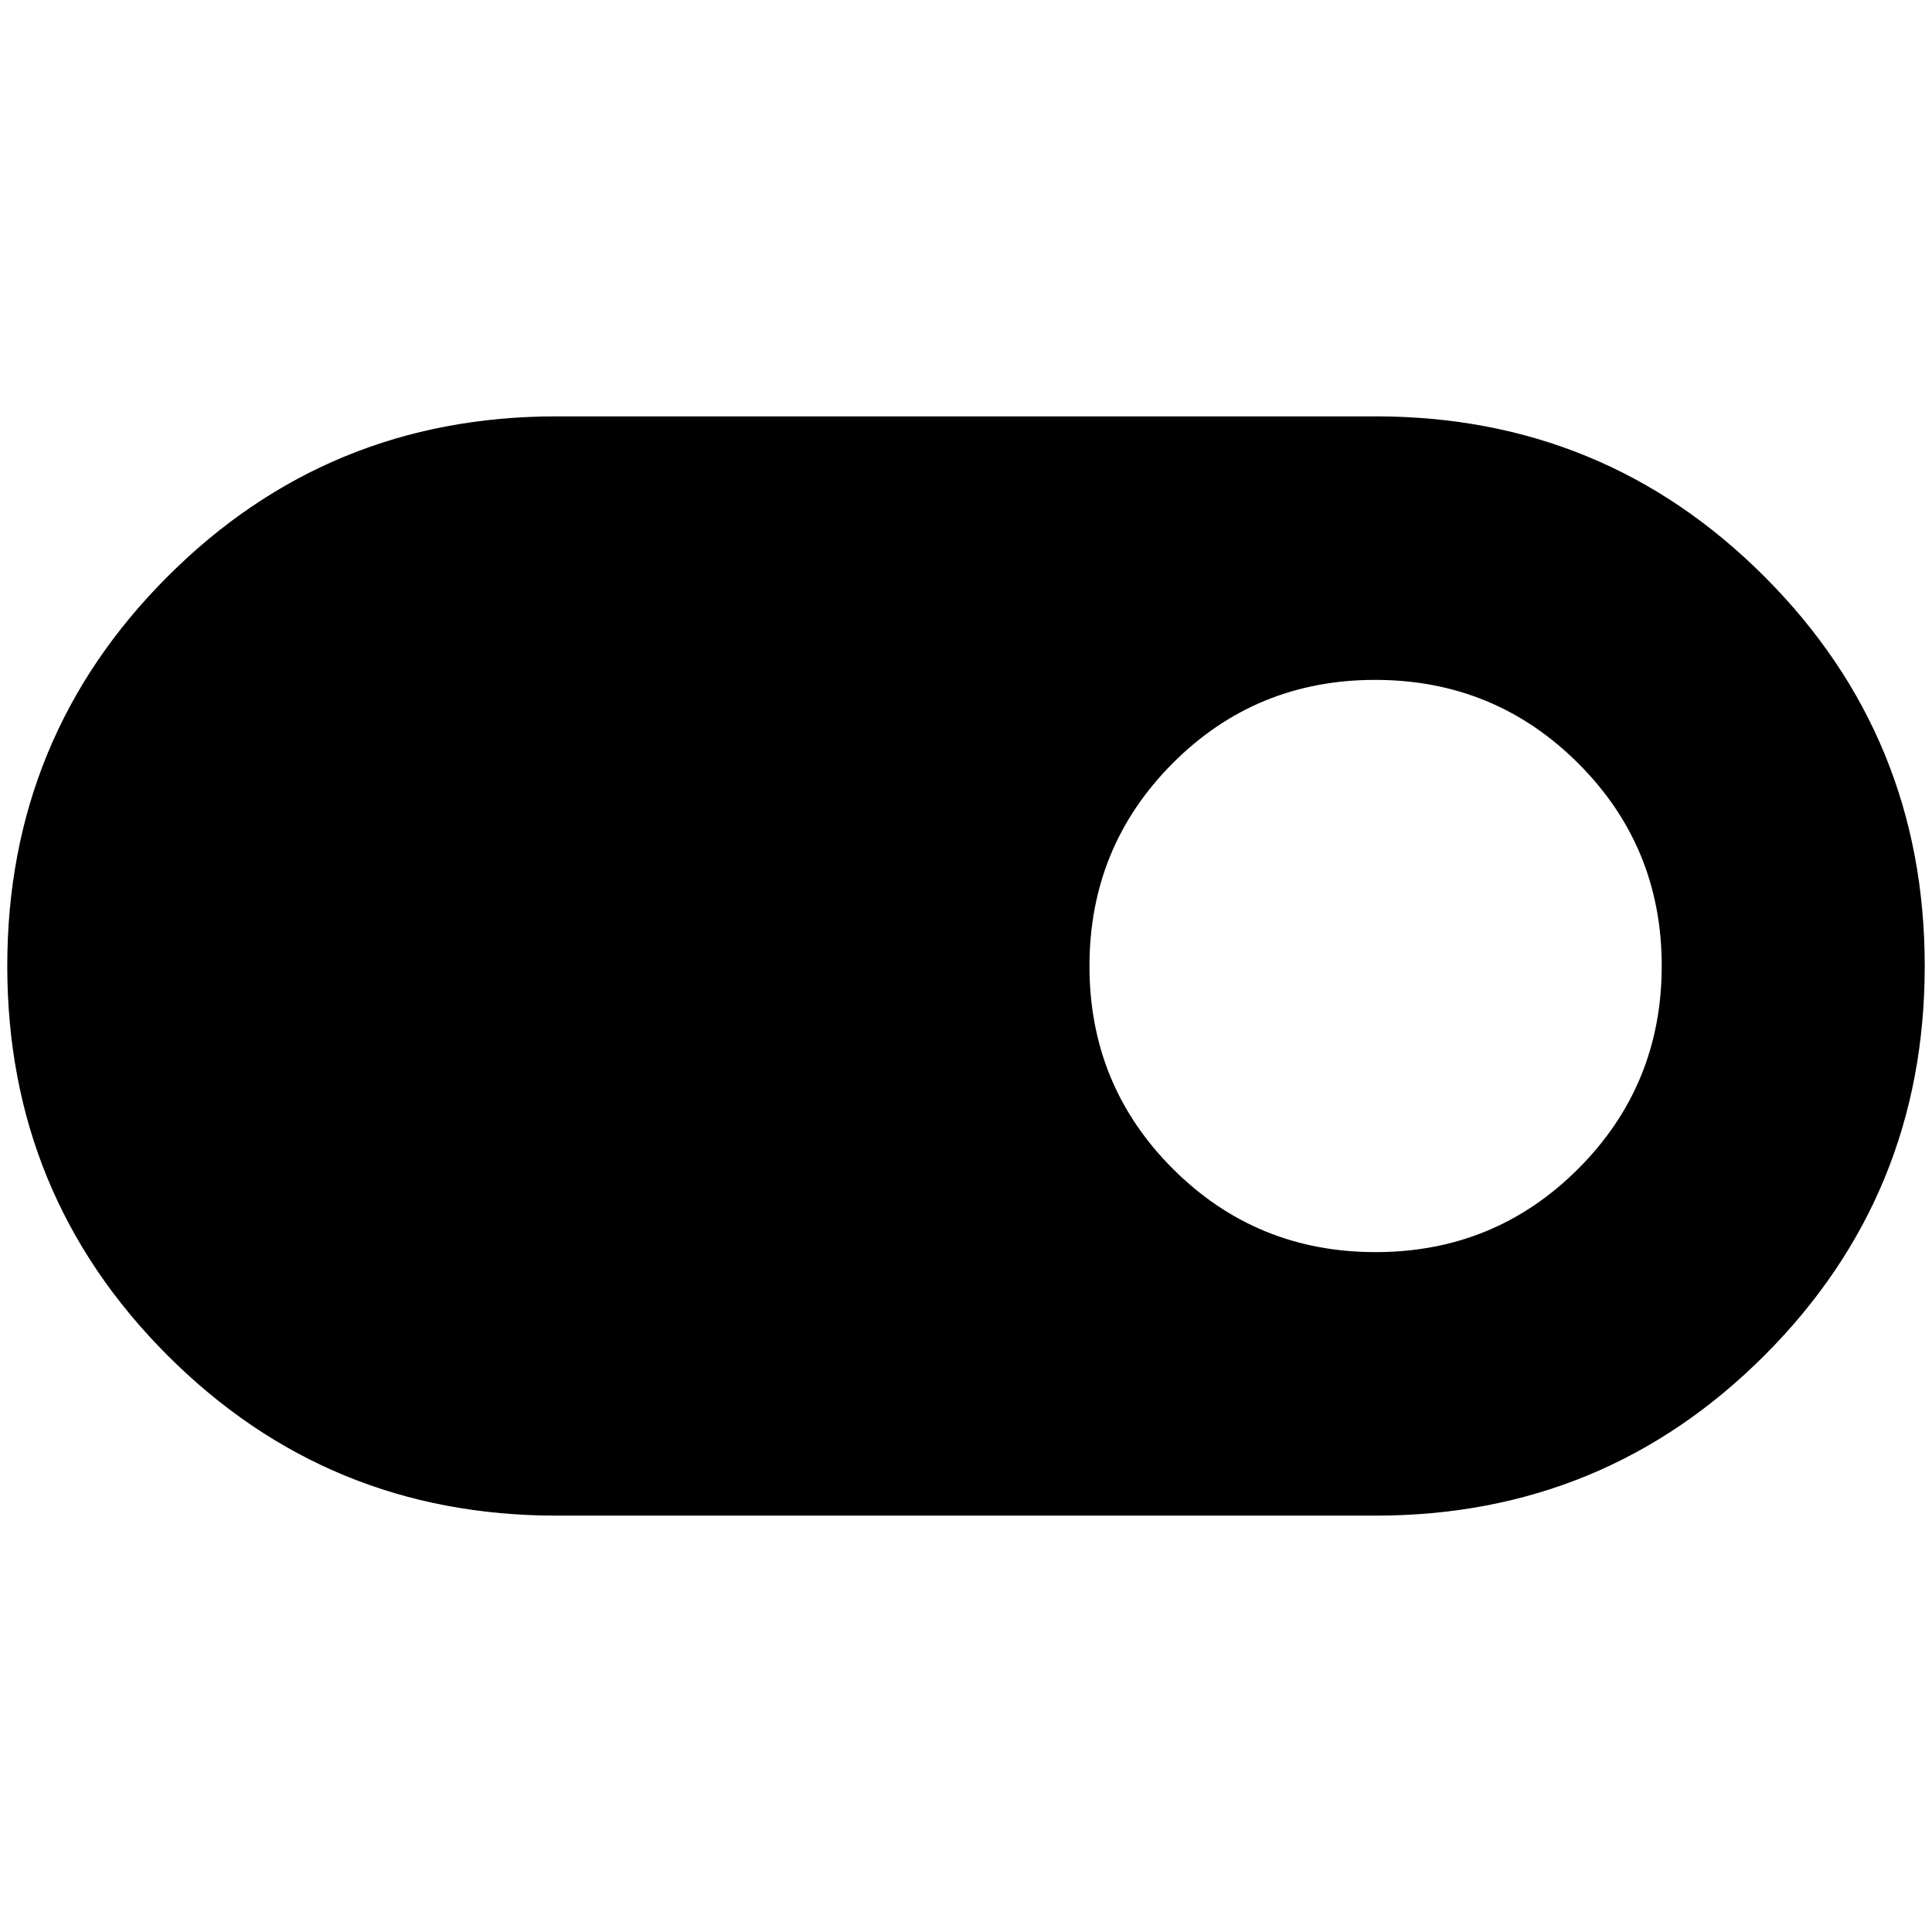 <svg xmlns="http://www.w3.org/2000/svg" height="24" viewBox="0 -960 960 960" width="24"><path d="M276.48-206.89q-113.7 0-193.28-79.66Q3.61-366.21 3.61-480.01q0-113.81 79.59-193.45 79.58-79.65 193.28-79.65h407.04q113.7 0 193.28 79.66 79.59 79.66 79.59 193.46 0 113.81-79.59 193.45-79.58 79.65-193.28 79.65H276.48Zm407.05-130.94q59.33 0 100.75-41.48 41.42-41.49 41.42-100.75 0-59.27-41.54-100.69-41.53-41.42-100.87-41.42-59.33 0-100.64 41.48-41.3 41.49-41.3 100.75 0 59.27 41.42 100.69 41.42 41.42 100.76 41.42Z"/></svg>